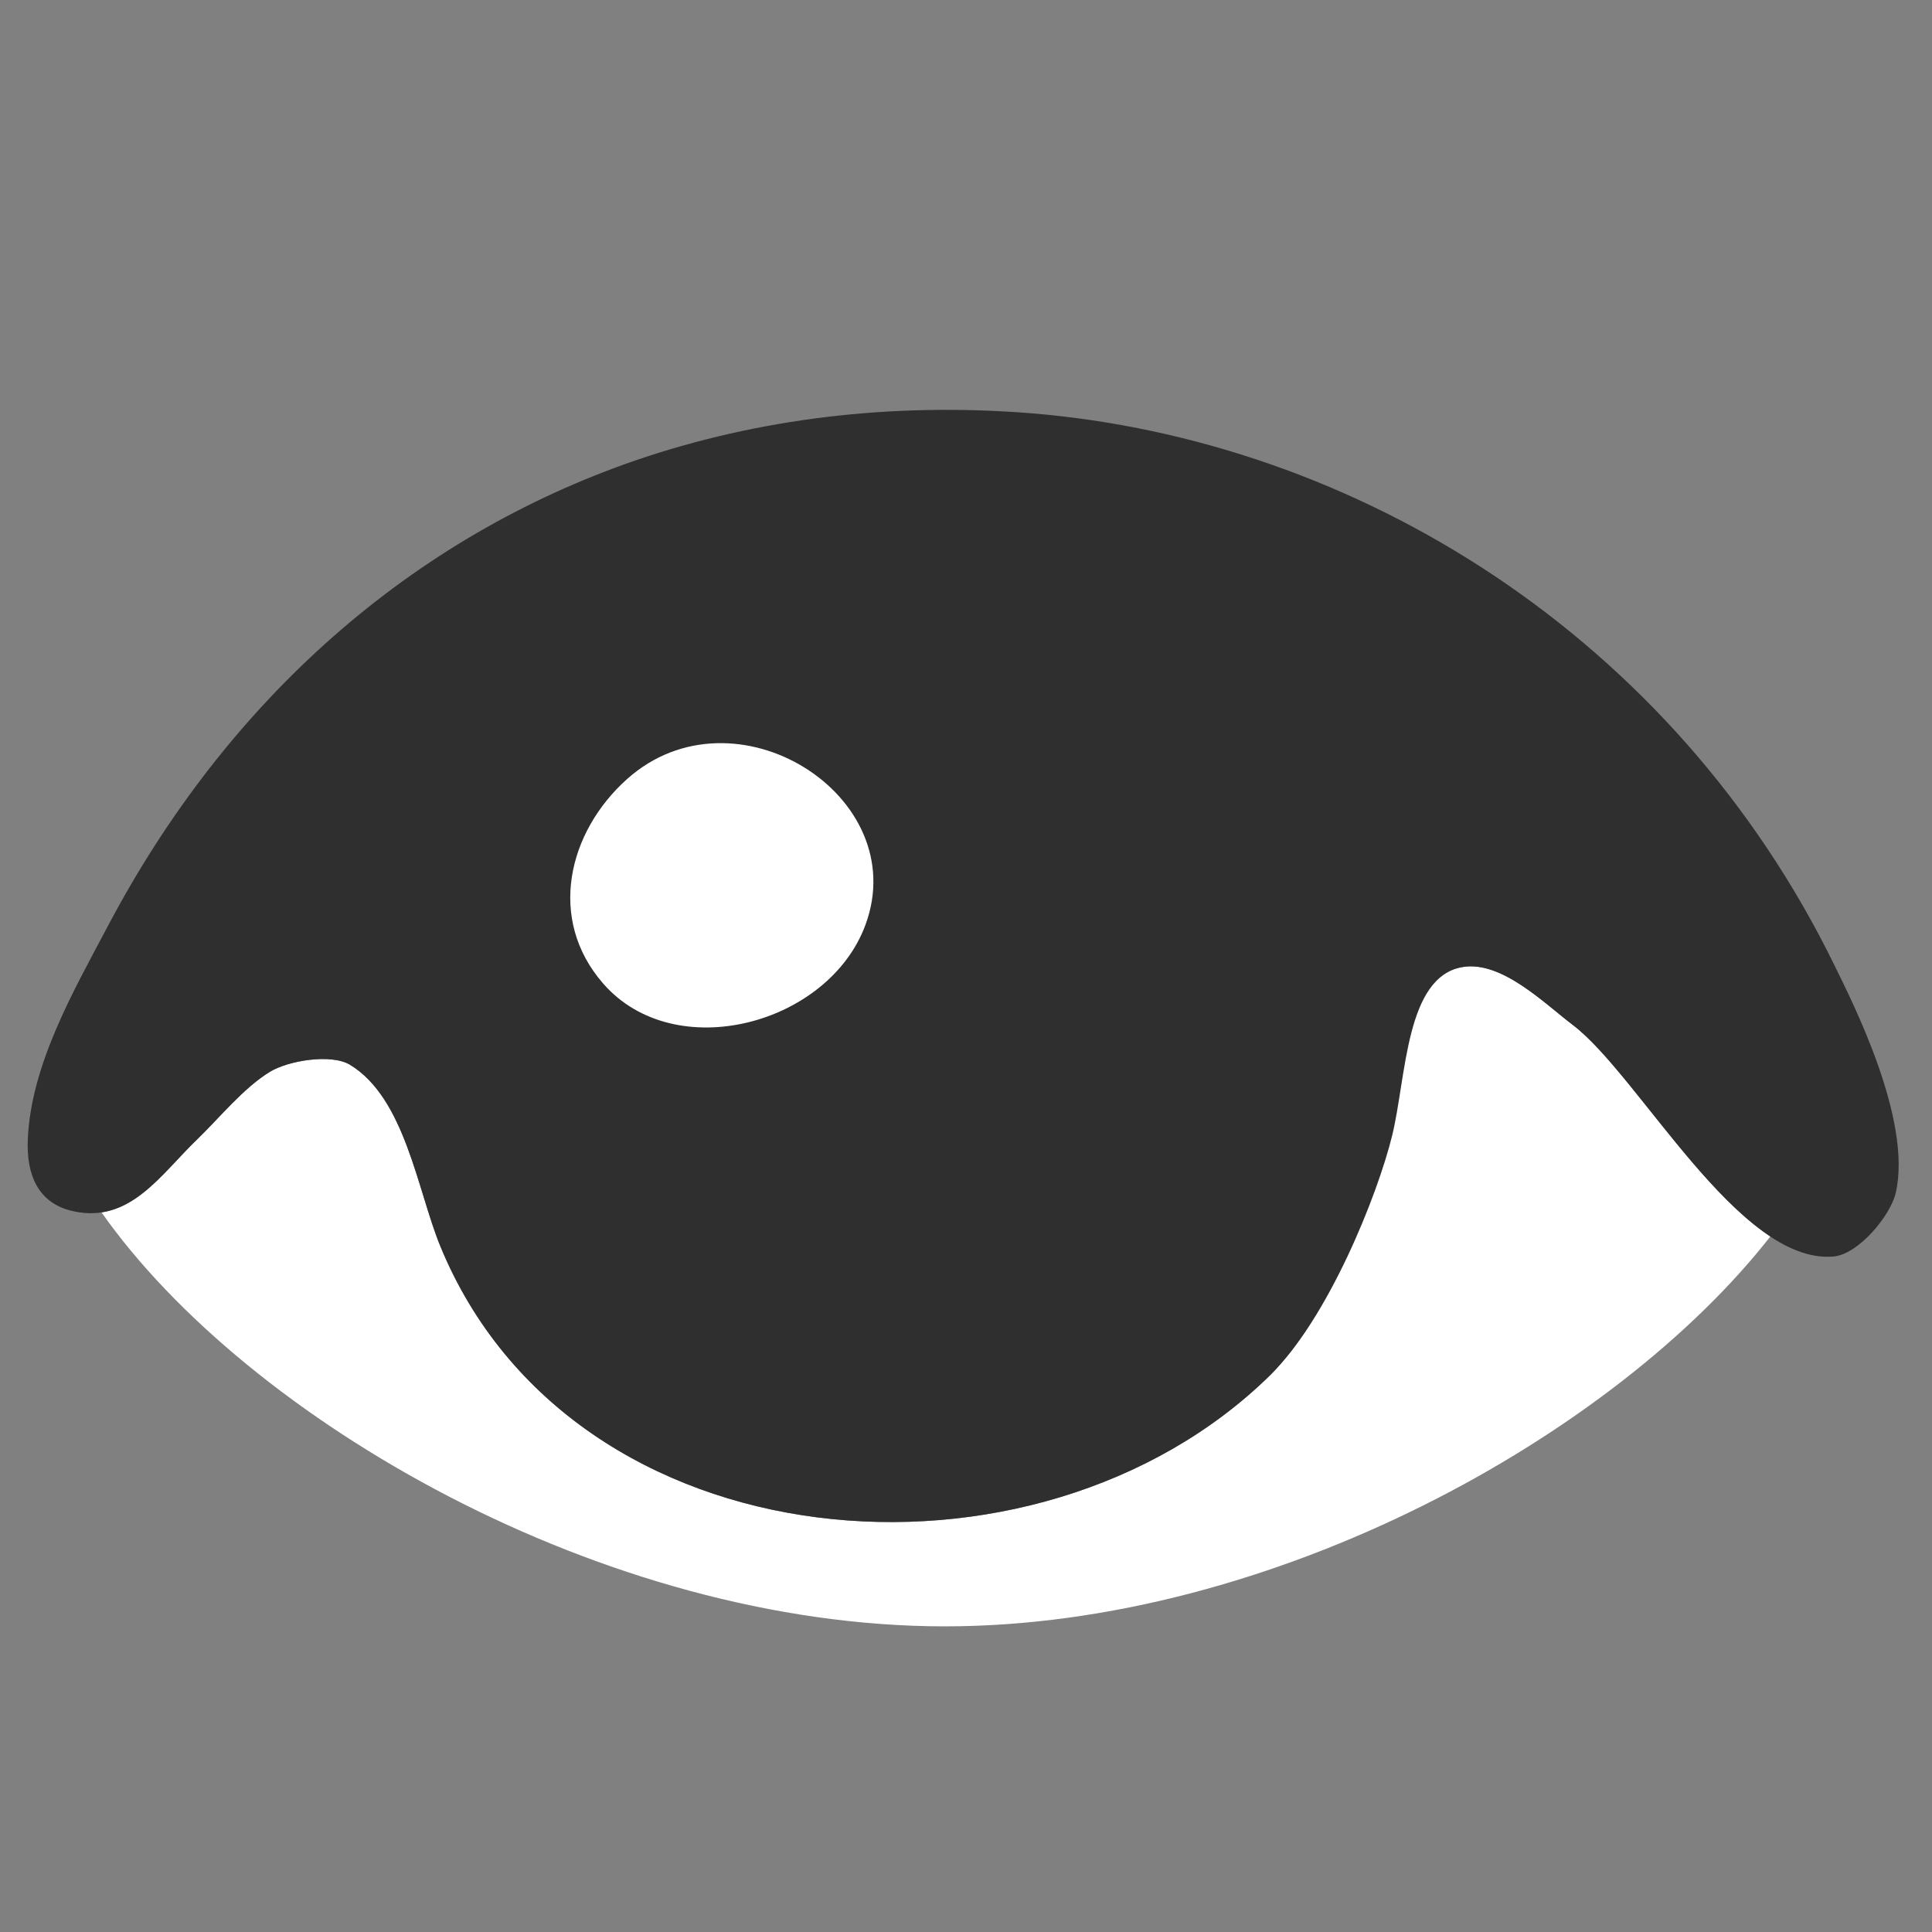 <?xml version="1.0" encoding="UTF-8" standalone="no"?>
<svg
   width="128"
   height="128"
   style="enable-background:new 0 0 128 128;"
   version="1.1"
   id="svg46878"
   sodipodi:docname="emoji_u1f441.svg"
   inkscape:version="1.2.2 (732a01da63, 2022-12-09)"
   xmlns:inkscape="http://www.inkscape.org/namespaces/inkscape"
   xmlns:sodipodi="http://sodipodi.sourceforge.net/DTD/sodipodi-0.dtd"
   xmlns="http://www.w3.org/2000/svg"
   xmlns:svg="http://www.w3.org/2000/svg">
  <rect width="100%" height="100%" fill="#808080" stroke="none"/>
  <defs
     id="defs46882" />
  <sodipodi:namedview
     id="namedview46880"
     pagecolor="#ffffff"
     bordercolor="#000000"
     borderopacity="0.25"
     inkscape:showpageshadow="2"
     inkscape:pageopacity="0.0"
     inkscape:pagecheckerboard="0"
     inkscape:deskcolor="#d1d1d1"
     showgrid="false"
     inkscape:zoom="2.1210938"
     inkscape:cx="36.773481"
     inkscape:cy="99.005525"
     inkscape:window-width="1366"
     inkscape:window-height="697"
     inkscape:window-x="-8"
     inkscape:window-y="-8"
     inkscape:window-maximized="1"
     inkscape:current-layer="svg46878" />
  <g
     id="g47070">
    <path
       id="path46868"
       style="fill:#ffffff"
       d="m 97.93,64.057 c -0.328,-0.043 -0.657,-0.045 -0.98,0.004 -3.85,0.61 -6.106,5.733 -6.726,8.253 -1.31,5.32 -2.222,15.047 -6.092,18.817 C 68.651,106.311 37.93,103.871 29.17,82.561 27.65,78.851 26.84,72.749 23.18,70.539 21.91,69.789 19.09,70.28 17.9,71 16.16,72.05 14.521,74.08 13.051,75.5 11.087,77.382 9.363,79.928 6.725,80.322 16.371,94.04 39.997,107.75 62.6,107.75 c 21.731,0 44.409,-12.673 54.699,-25.842 -4.895,-3.227 -9.644,-11.366 -13.078,-13.988 -1.636,-1.234 -3.993,-3.562 -6.291,-3.863 z"
       sodipodi:nodetypes="sccccccccsccs" />
    <path
       d="M 121.56,64 C 110.91,42.17 89.9,29.16 68.32,27.38 c -9.27,-0.74 -18.08,0.35 -26.15,3.1 -14.8,5.08 -27.08,15.77 -35.09,31 -2.24,4.23 -5.04,9.1 -5.24,14.04 -0.09,2.29 0.66,4.22 3.03,4.73 3.76,0.82 5.79,-2.46 8.18,-4.75 1.47,-1.42 3.11,-3.45 4.85,-4.5 1.19,-0.72 4.01,-1.21 5.28,-0.46 3.66,2.21 4.47,8.31 5.99,12.02 8.76,21.31 39.48,23.75 54.96,8.57 C 88,87.36 91.262,79.181 92.227,75.261 93.192,71.341 93.1,64.67 96.95,64.06 c 2.59,-0.39 5.4,2.45 7.27,3.86 4.4,3.36 10.96,15.82 17.22,15.33 1.68,-0.12 3.8,-2.71 4.15,-4.19 1.16,-4.89 -3,-12.94 -4.03,-15.06 z"
       style="fill:#2f2f2f"
       id="path46870"
       sodipodi:nodetypes="ccccccccccczccccc" />
    <path
       d="M 57.34,61.27 C 54.9,67.9 44.7,70.61 39.96,65.16 36.24,60.9 37.62,55.12 41.55,51.61 c 7.1,-6.34 18.95,1.09 15.79,9.66"
       style="fill:#ffffff"
       id="path46872" />
  </g>
</svg>

